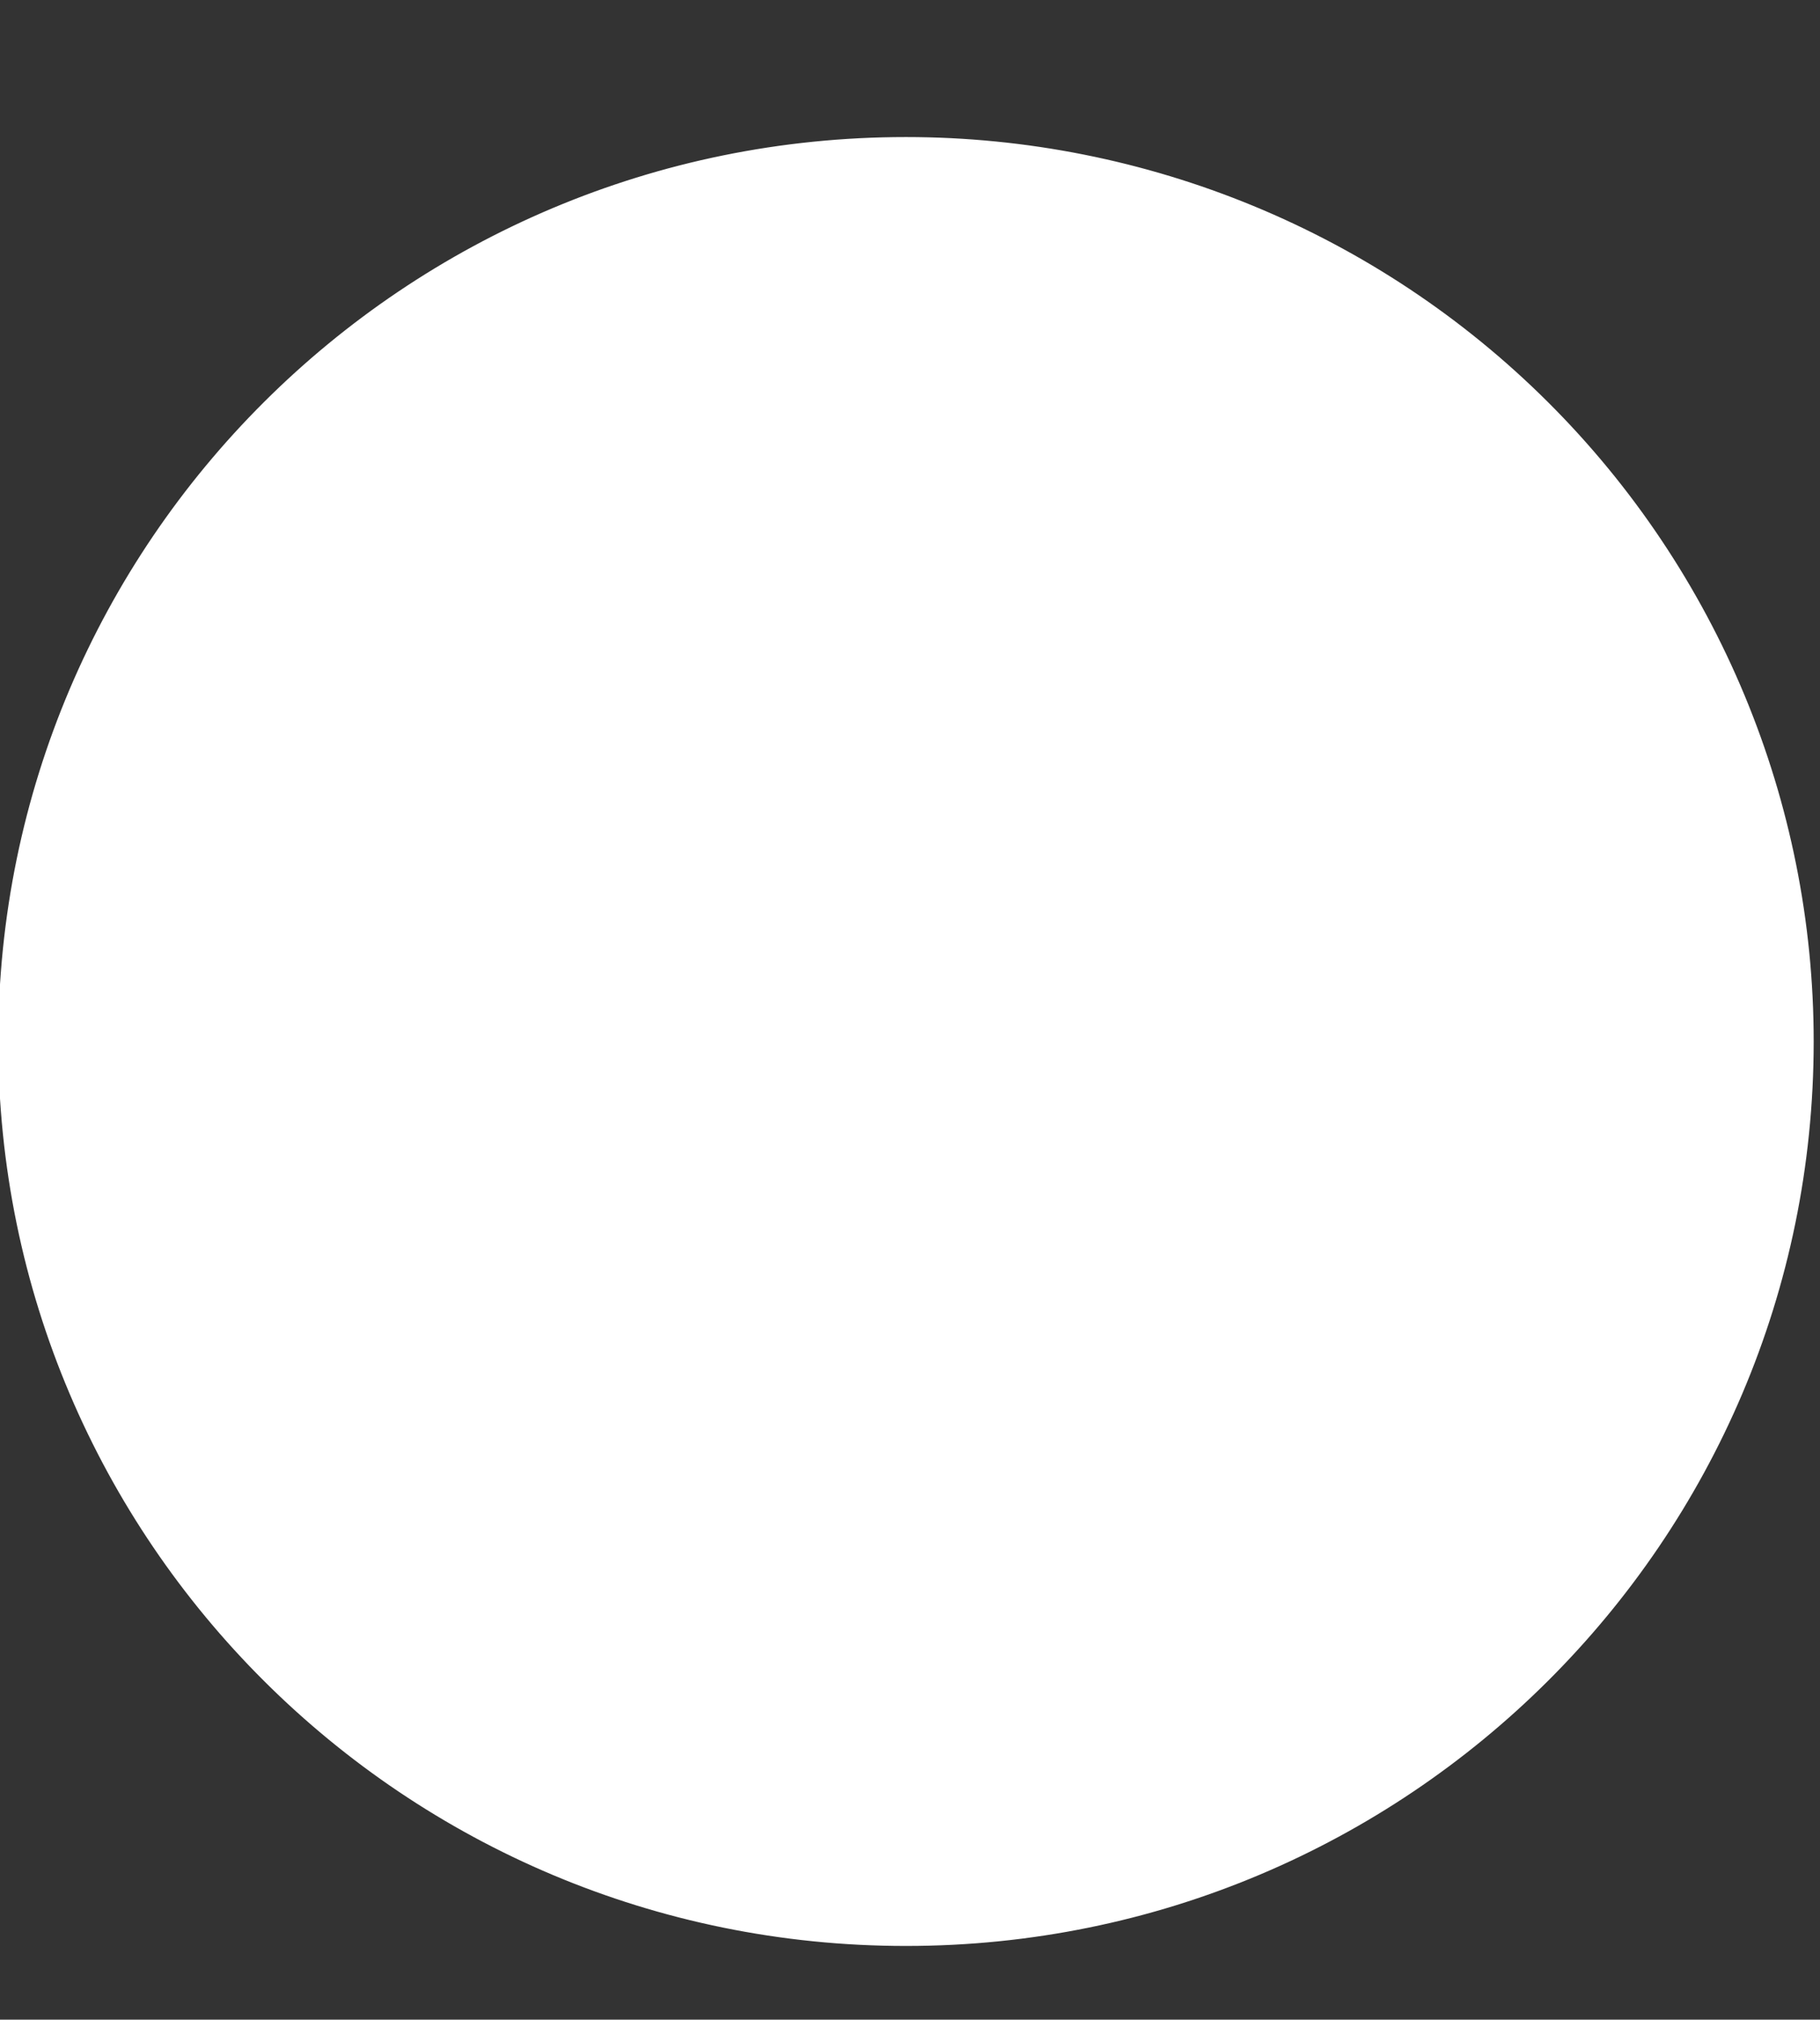 <svg version="1.1" viewBox="0.0 0.0 512.42 568.696" fill="none" stroke="none" stroke-linecap="square" stroke-miterlimit="10" xmlns:xlink="http://www.w3.org/1999/xlink" xmlns="http://www.w3.org/2000/svg"><rect x="0.0" y="0.0" width="512.42" height="568.696" fill="#333333" stroke="none"/><clipPath id="p.0"><path d="m0 0l512.42 0l0 568.696l-512.42 0l0 -568.696z" clip-rule="nonzero"/></clipPath><g clip-path="url(#p.0)"><path fill="#000000" fill-opacity="0.0" d="m0 0l512.42 0l0 568.696l-512.42 0z" fill-rule="evenodd"/><path fill="#ffffff" d="m0 293.265l0 0c0 -140.376 114.199 -254.173 255.071 -254.173l0 0c67.649 0 132.527 26.779 180.362 74.446c47.835 47.667 74.709 112.317 74.709 179.728l0 0c0 140.376 -114.199 254.173 -255.071 254.173l0 0c-140.872 0 -255.071 -113.797 -255.071 -254.173z" fill-rule="evenodd"/><path stroke="#ffffff" stroke-width="1.0" stroke-linejoin="round" stroke-linecap="butt" d="m0 293.265l0 0c0 -140.376 114.199 -254.173 255.071 -254.173l0 0c67.649 0 132.527 26.779 180.362 74.446c47.835 47.667 74.709 112.317 74.709 179.728l0 0c0 140.376 -114.199 254.173 -255.071 254.173l0 0c-140.872 0 -255.071 -113.797 -255.071 -254.173z" fill-rule="evenodd"/></g></svg>
